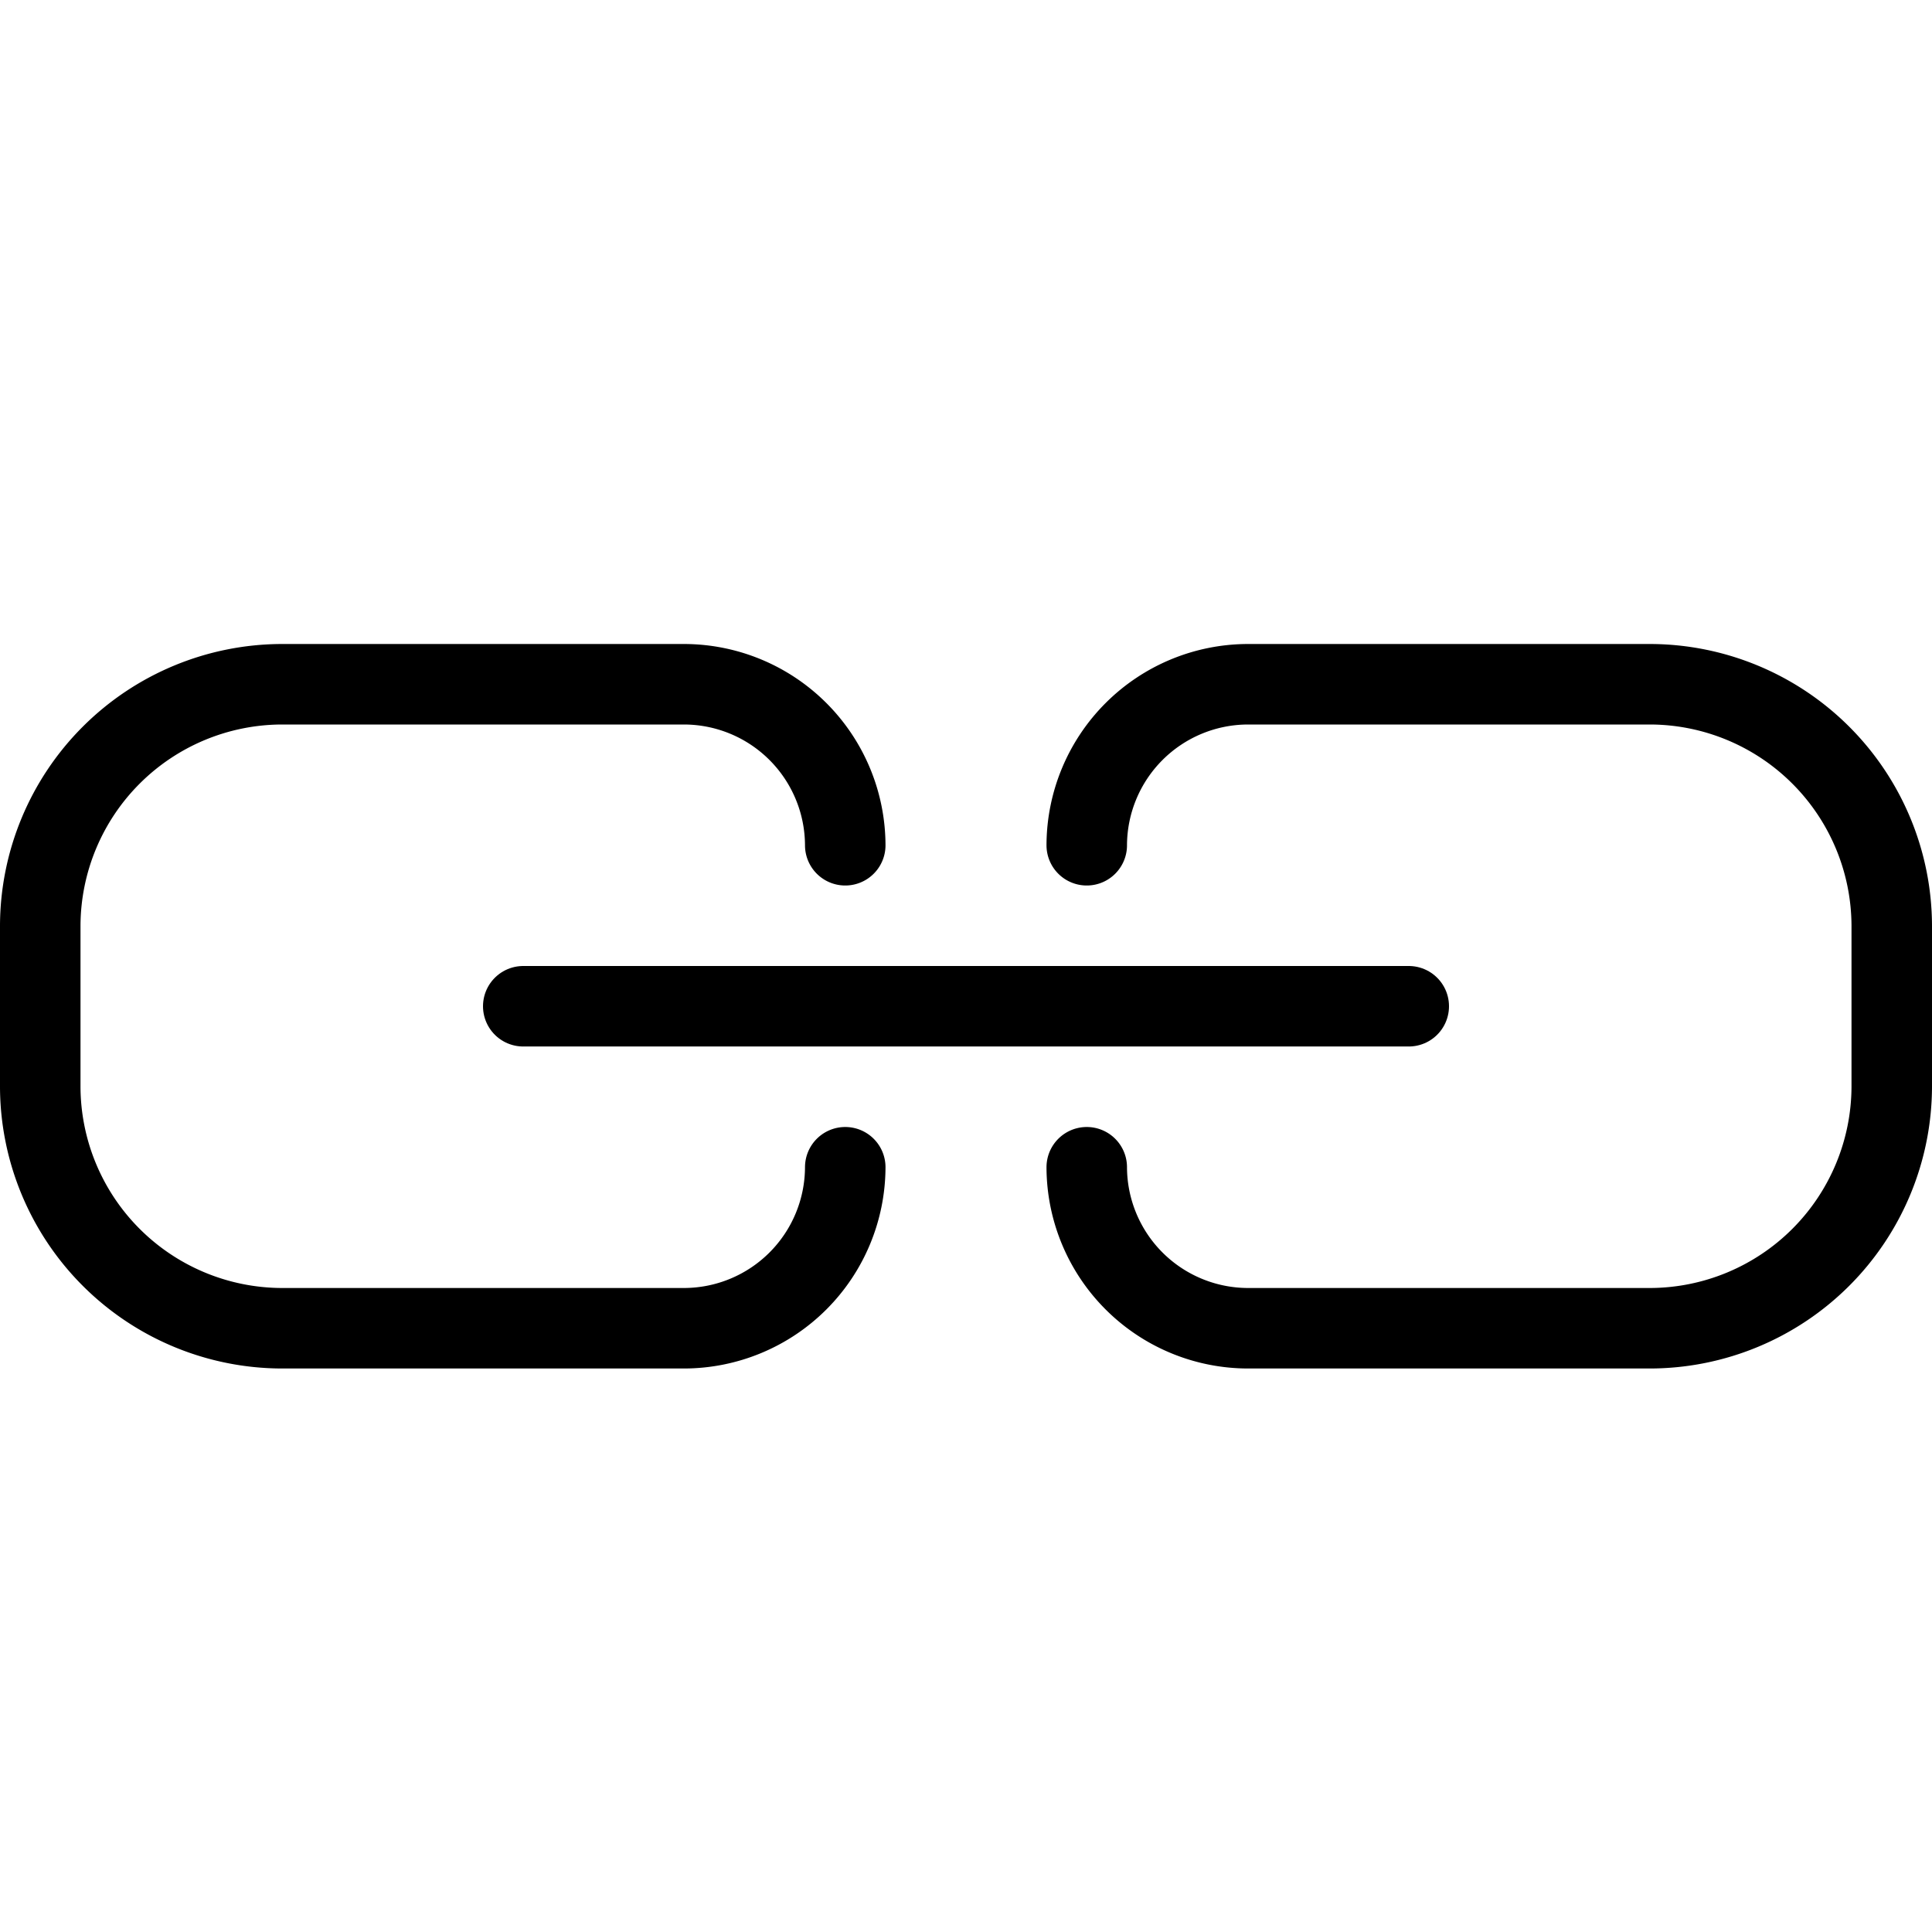 <svg xmlns="http://www.w3.org/2000/svg" viewBox="0 0 144 144"><path d="M81,87A12.035,12.035,0,0,0,93,99h30a18.053,18.053,0,0,0,18-18V69a18.053,18.053,0,0,0-18-18H93A12.035,12.035,0,0,0,81,63" style="fill:none;stroke:#000;stroke-linecap:round;stroke-linejoin:round;stroke-width:6px"/><path d="M63,87A12.035,12.035,0,0,1,51,99H21A18.053,18.053,0,0,1,3,81V69A18.053,18.053,0,0,1,21,51H51A12.035,12.035,0,0,1,63,63" style="fill:none;stroke:#000;stroke-linecap:round;stroke-linejoin:round;stroke-width:6px"/><line x1="39" y1="75" x2="105" y2="75" style="fill:none;stroke:#000;stroke-linecap:round;stroke-linejoin:round;stroke-width:6px"/><rect width="144" height="144" style="fill:none"/></svg>